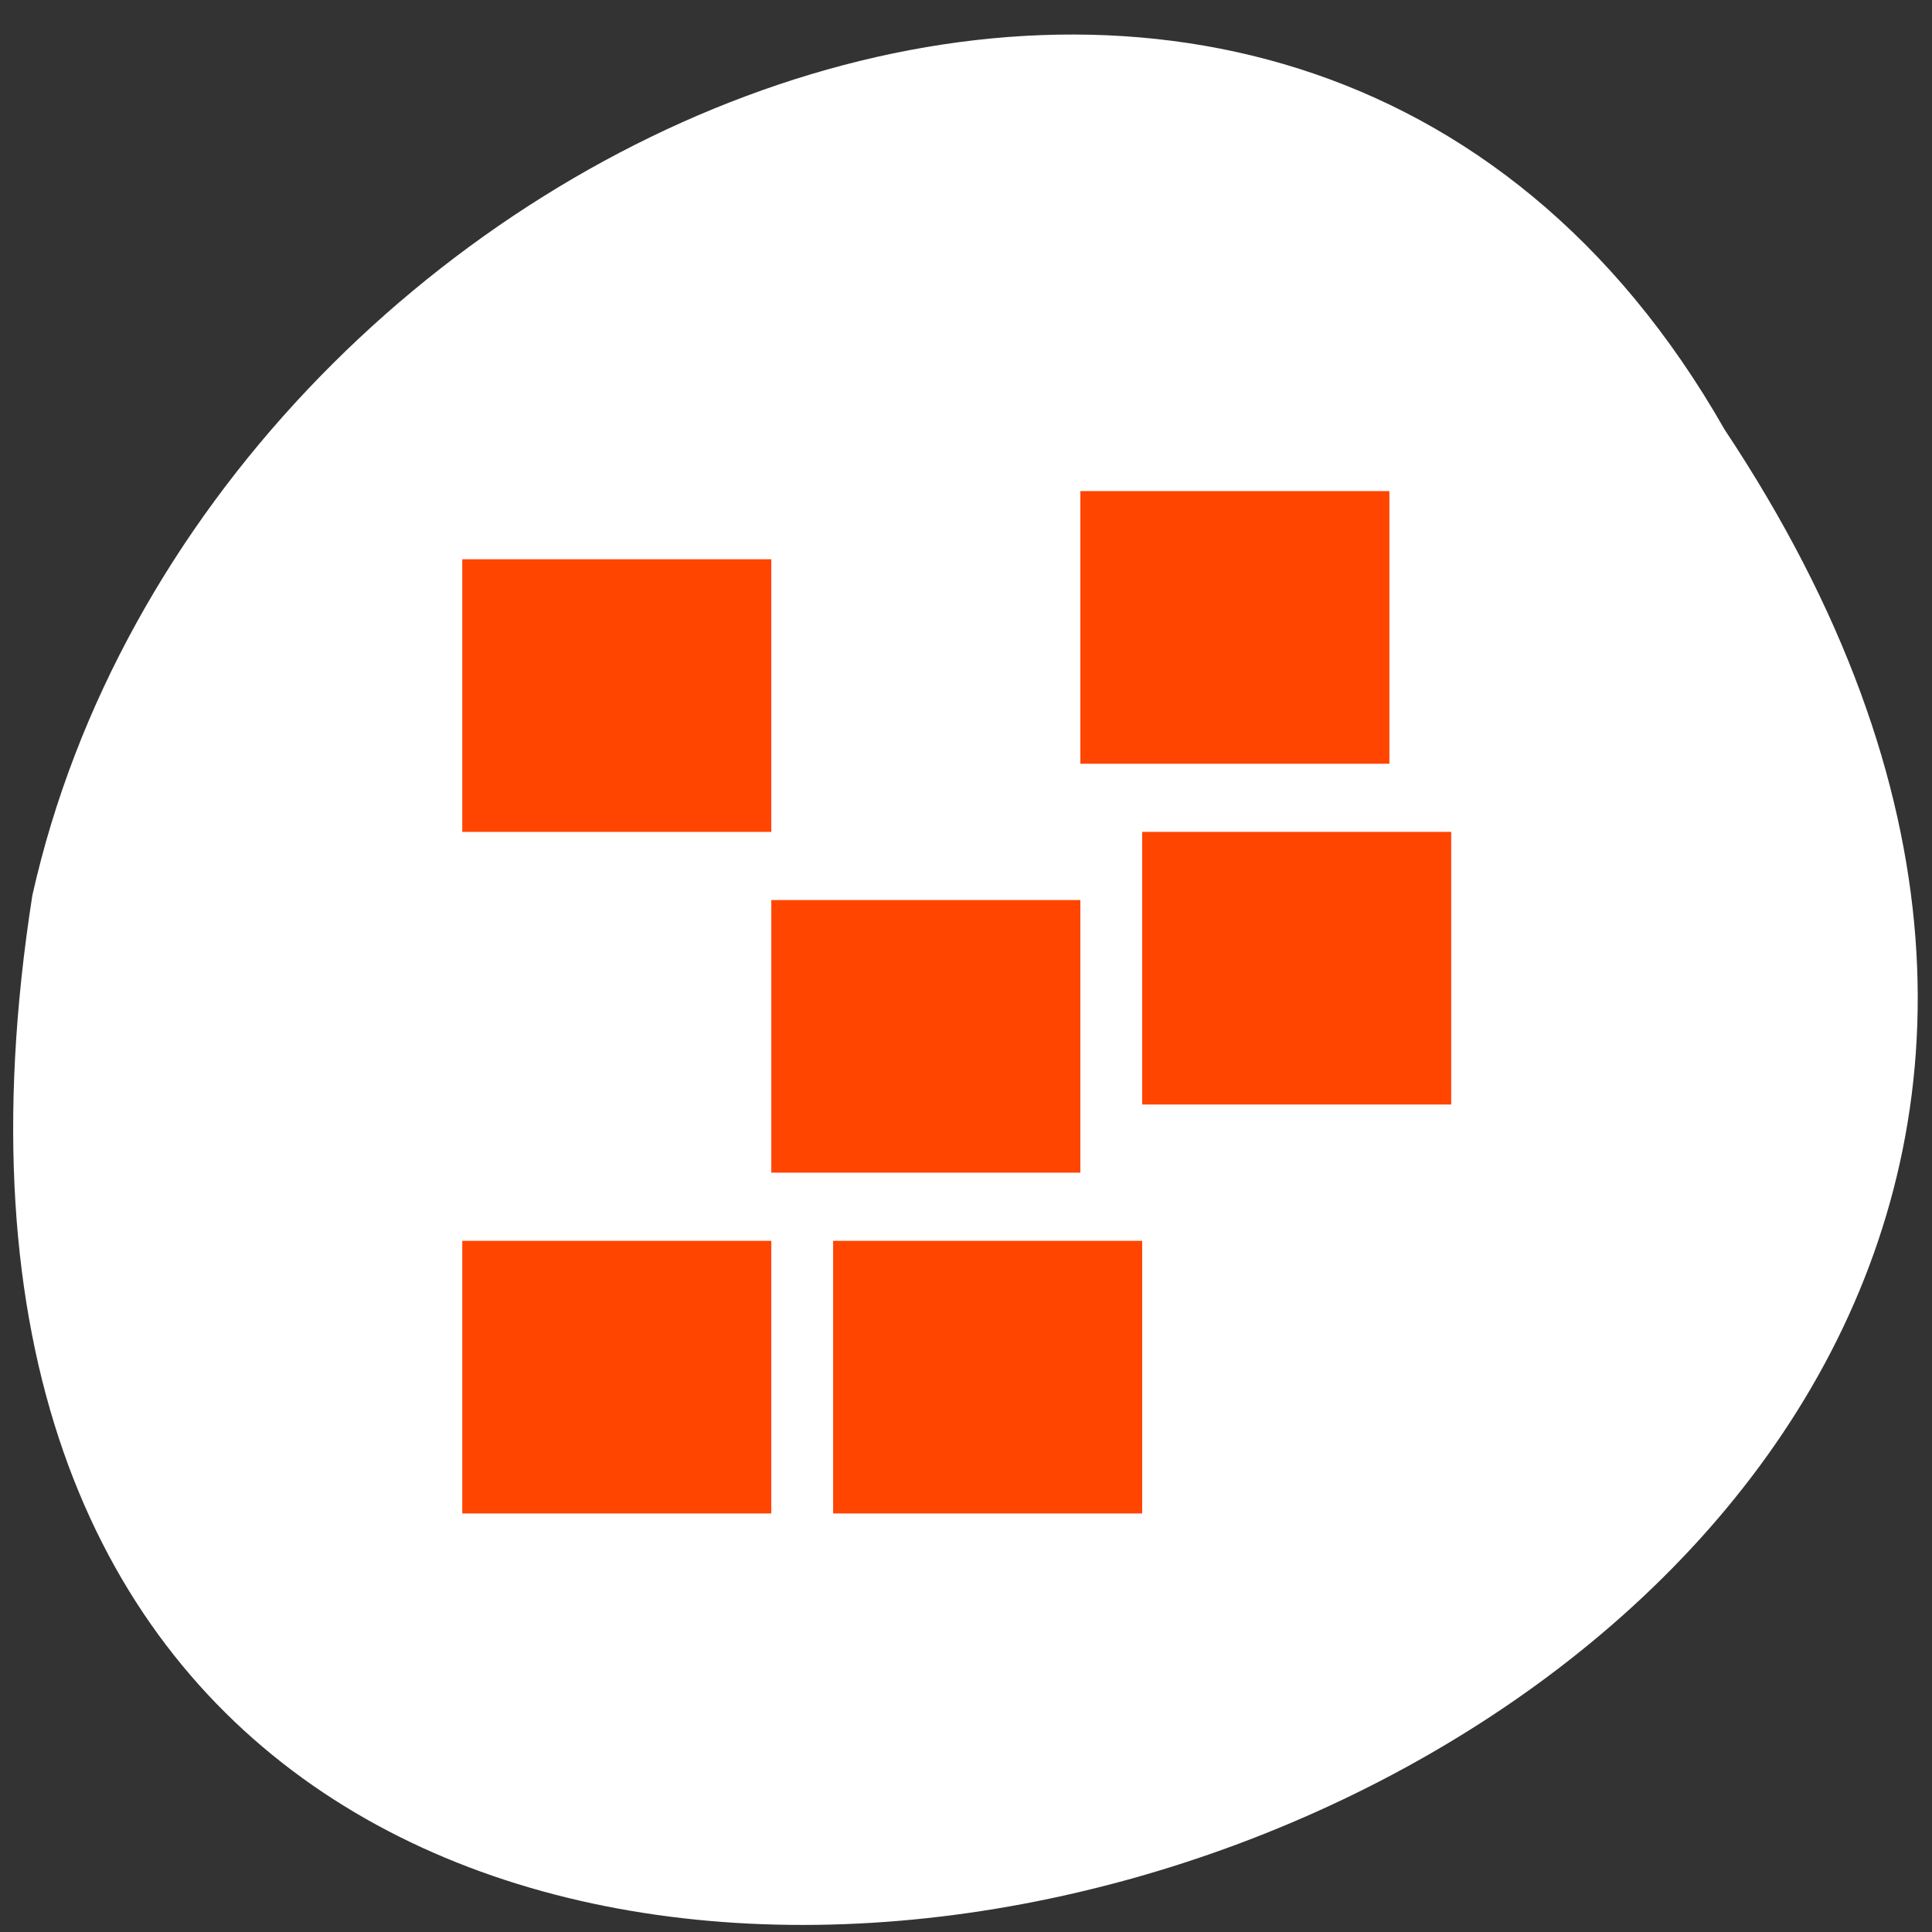 <svg xmlns="http://www.w3.org/2000/svg" viewBox="0 0 256 256"><rect x="0" y="0" width="256" height="256" fill="#333333" stroke="none"/><g transform="matrix(0 0.992 -0.992 0 1046.65 1.244)" style="fill:#dc143c;color:#000"><path d="m 56.14 824.72 c 192.48 -127.94 302.85 263.69 62.21 226.05 -102.83 -23.02 -165.24 -167.37 -62.21 -226.05 z" style="fill:#ffffff"/><g transform="matrix(0 -8.256 9.104 0 -4888.96 4145.98)" style="fill:#ff4500"><path d="m 396.86 544.08 v 4 h -5 v -4 z"/><path d="m 387.86 555.08 v 4 h 5 v -4 h -5 z"/><path d="m 392.86 549.08 v 4 h 5 v -4 h -5 z"/><path d="m 381.86 555.08 v 4 h 5 v -4 h -5 z"/><path d="m 381.86 545.08 v 4 h 5 v -4 h -5 z"/><path d="m 386.86 550.08 v 4 h 5 v -4 h -5 z"/></g></g></svg>